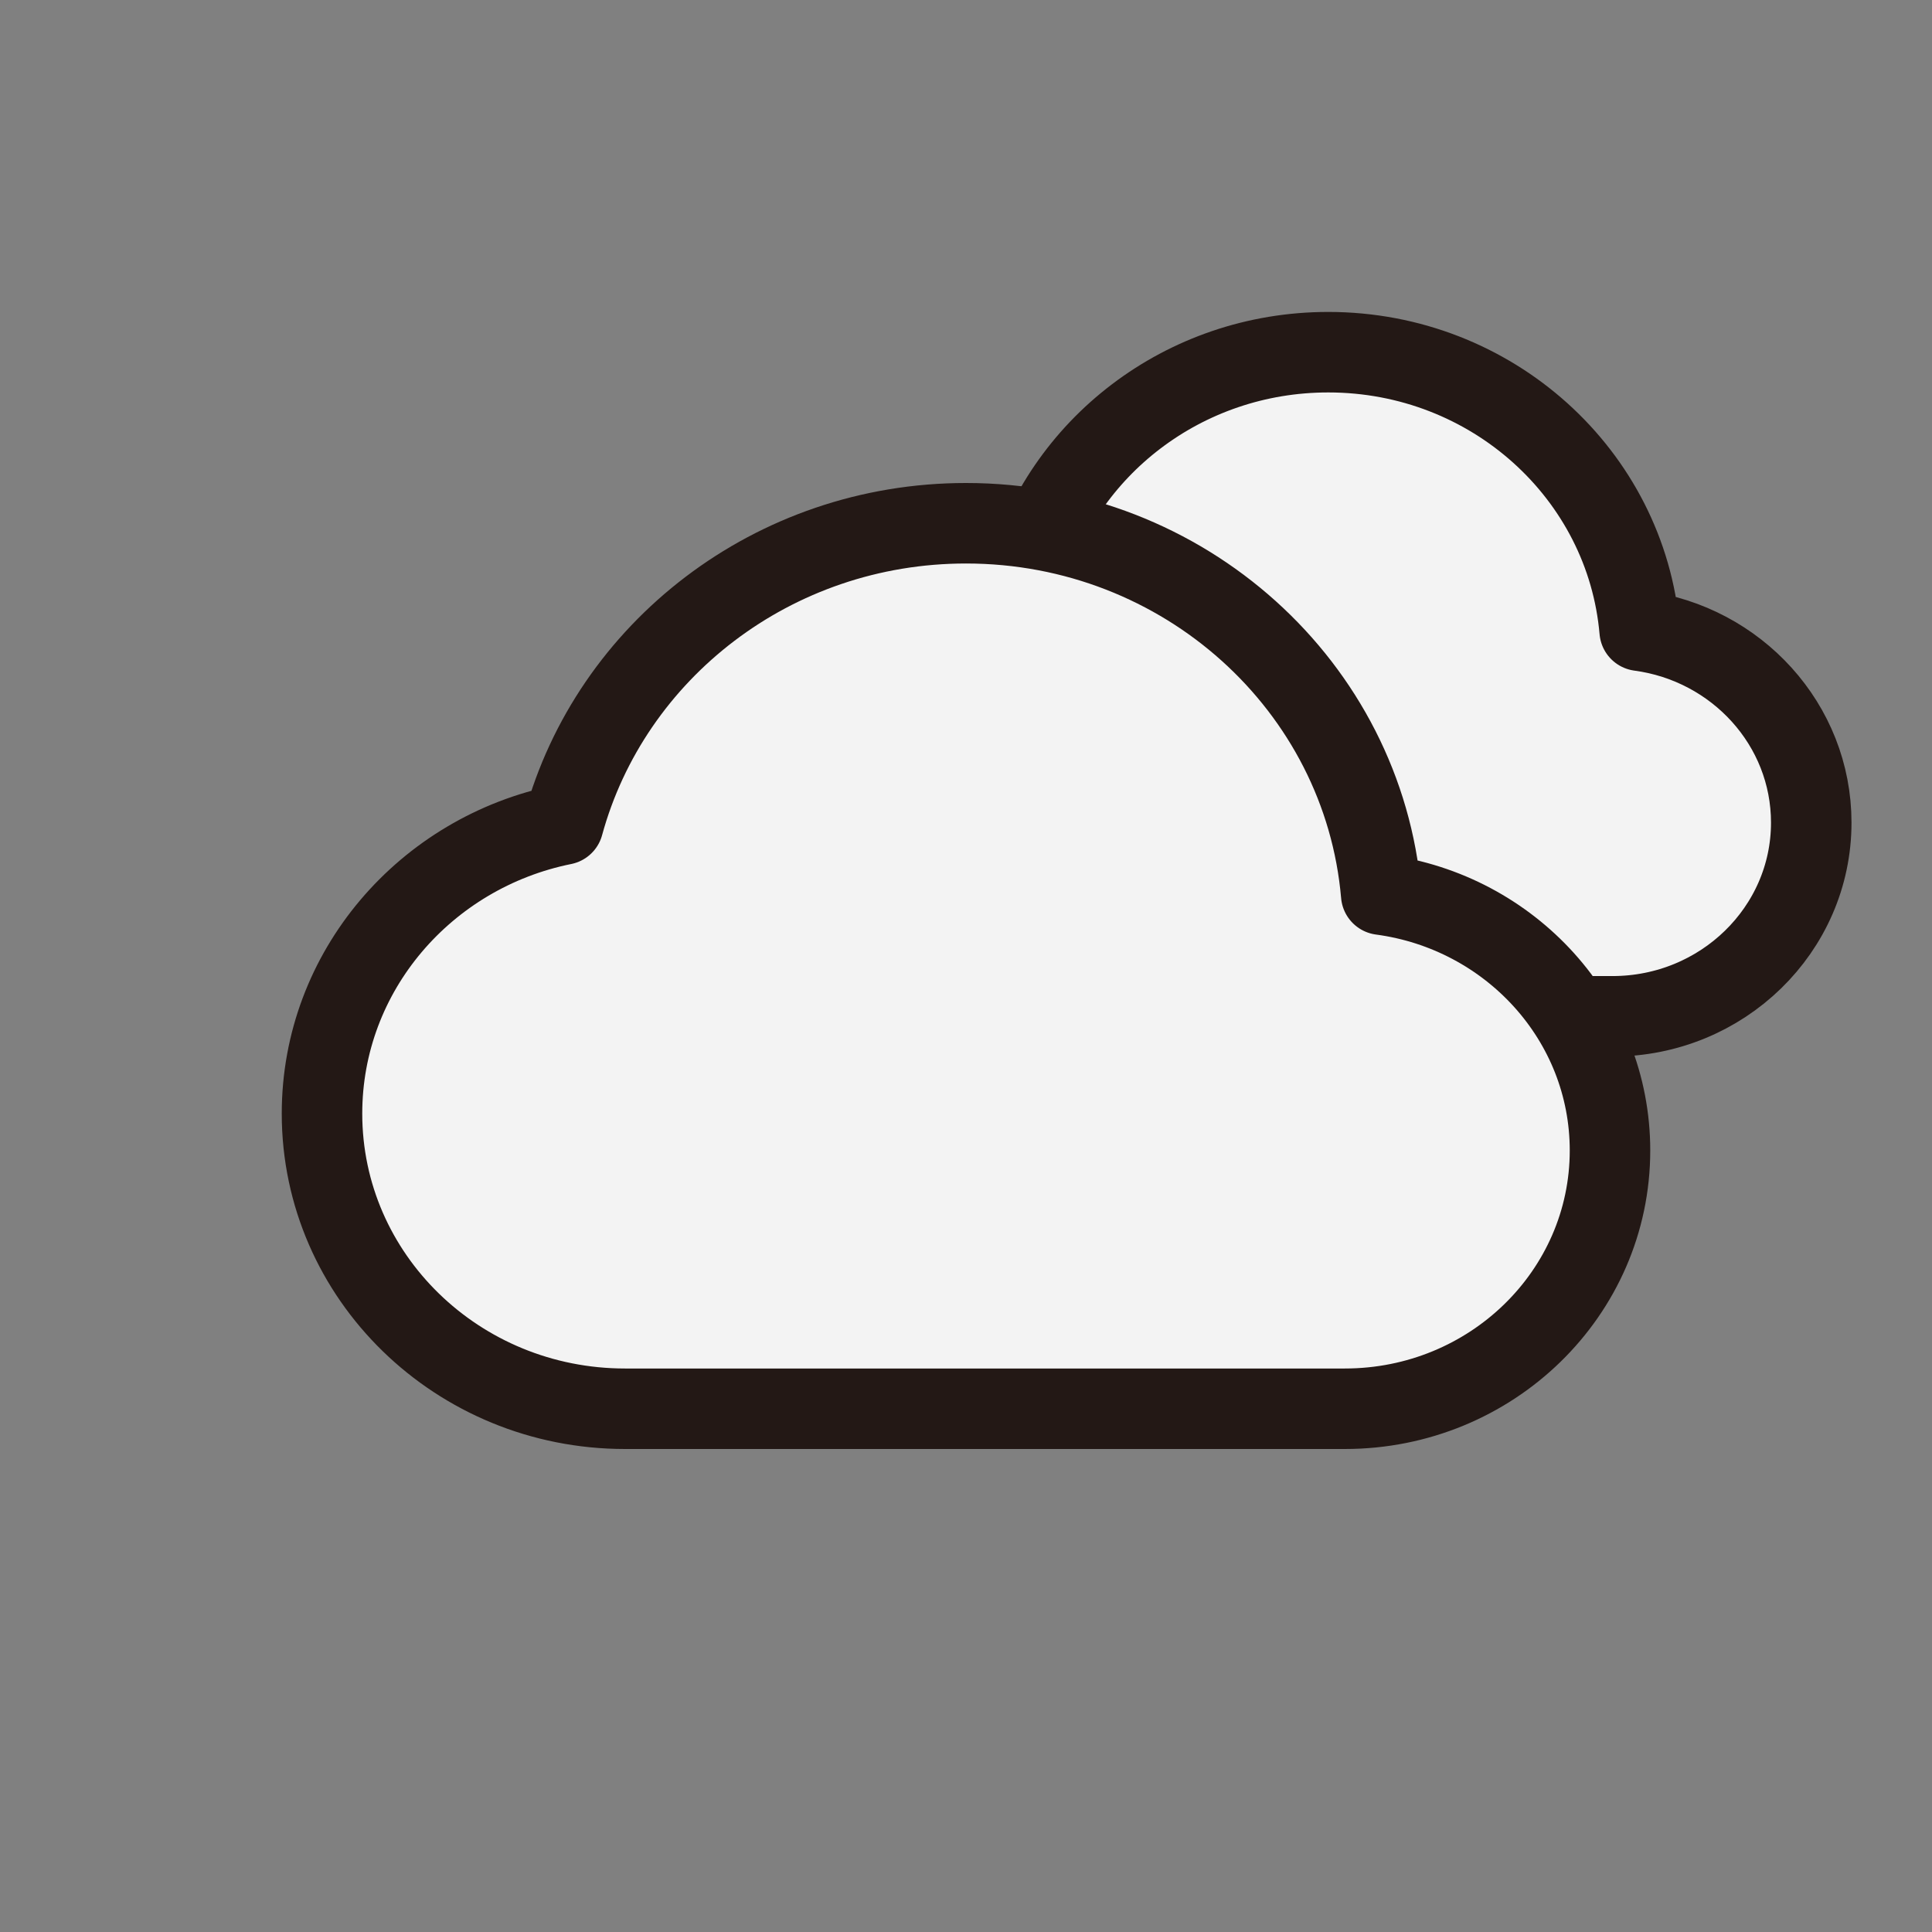 <svg width="48" height="48" viewBox="0 0 48 48" fill="none" xmlns="http://www.w3.org/2000/svg">
<rect x="0" y="0" width="48" height="48" fill="#808080" stroke="none"/>
<path fill-rule="evenodd" clip-rule="evenodd" d="M40.36 14.798C40.36 14.798 40.498 15.5 40.545 15.507C43.09 15.87 45 17.354 45 20C45 22.899 42.65 25.25 39.75 25.25H26.25C23.351 25.25 21 22.899 21 20C21 17.354 22.957 15.166 25.502 14.803C25.549 14.796 25.596 14.795 25.64 14.798C26.317 11.351 29.355 8.75 33 8.75C36.645 8.75 39.683 11.351 40.36 14.798Z" fill="#F3F3F3"/>
<path d="M26.647 25.25C23.528 25.25 21 22.788 21 19.75C21 17.097 22.929 14.882 25.495 14.364C26.378 11.132 29.403 8.75 33 8.75C37.066 8.75 40.402 11.794 40.737 15.67C43.145 15.992 45 18.004 45 20.438C45 23.095 42.788 25.25 40.059 25.25H26.647Z" stroke="#231815" stroke-width="2" stroke-linecap="round" stroke-linejoin="round"/>
<path fill-rule="evenodd" clip-rule="evenodd" d="M33.813 21.064C33.813 21.064 33.997 22 34.06 22.009C37.454 22.493 40 24.473 40 28C40 31.866 36.866 35 33 35H15C11.134 35 8 31.866 8 28C8 24.473 10.609 21.554 14.003 21.07C14.066 21.061 14.127 21.06 14.187 21.064C15.089 16.468 19.14 13 24 13C28.86 13 32.911 16.468 33.813 21.064Z" fill="#F3F3F3"/>
<path d="M15.529 35C11.371 35 8 31.717 8 27.667C8 24.129 10.572 21.177 13.994 20.486C15.17 16.176 19.204 13 24 13C29.422 13 33.87 17.059 34.316 22.227C37.527 22.656 40 25.338 40 28.583C40 32.127 37.05 35 33.412 35H15.529Z" stroke="#231815" stroke-width="2" stroke-linecap="round" stroke-linejoin="round"/>
</svg>
